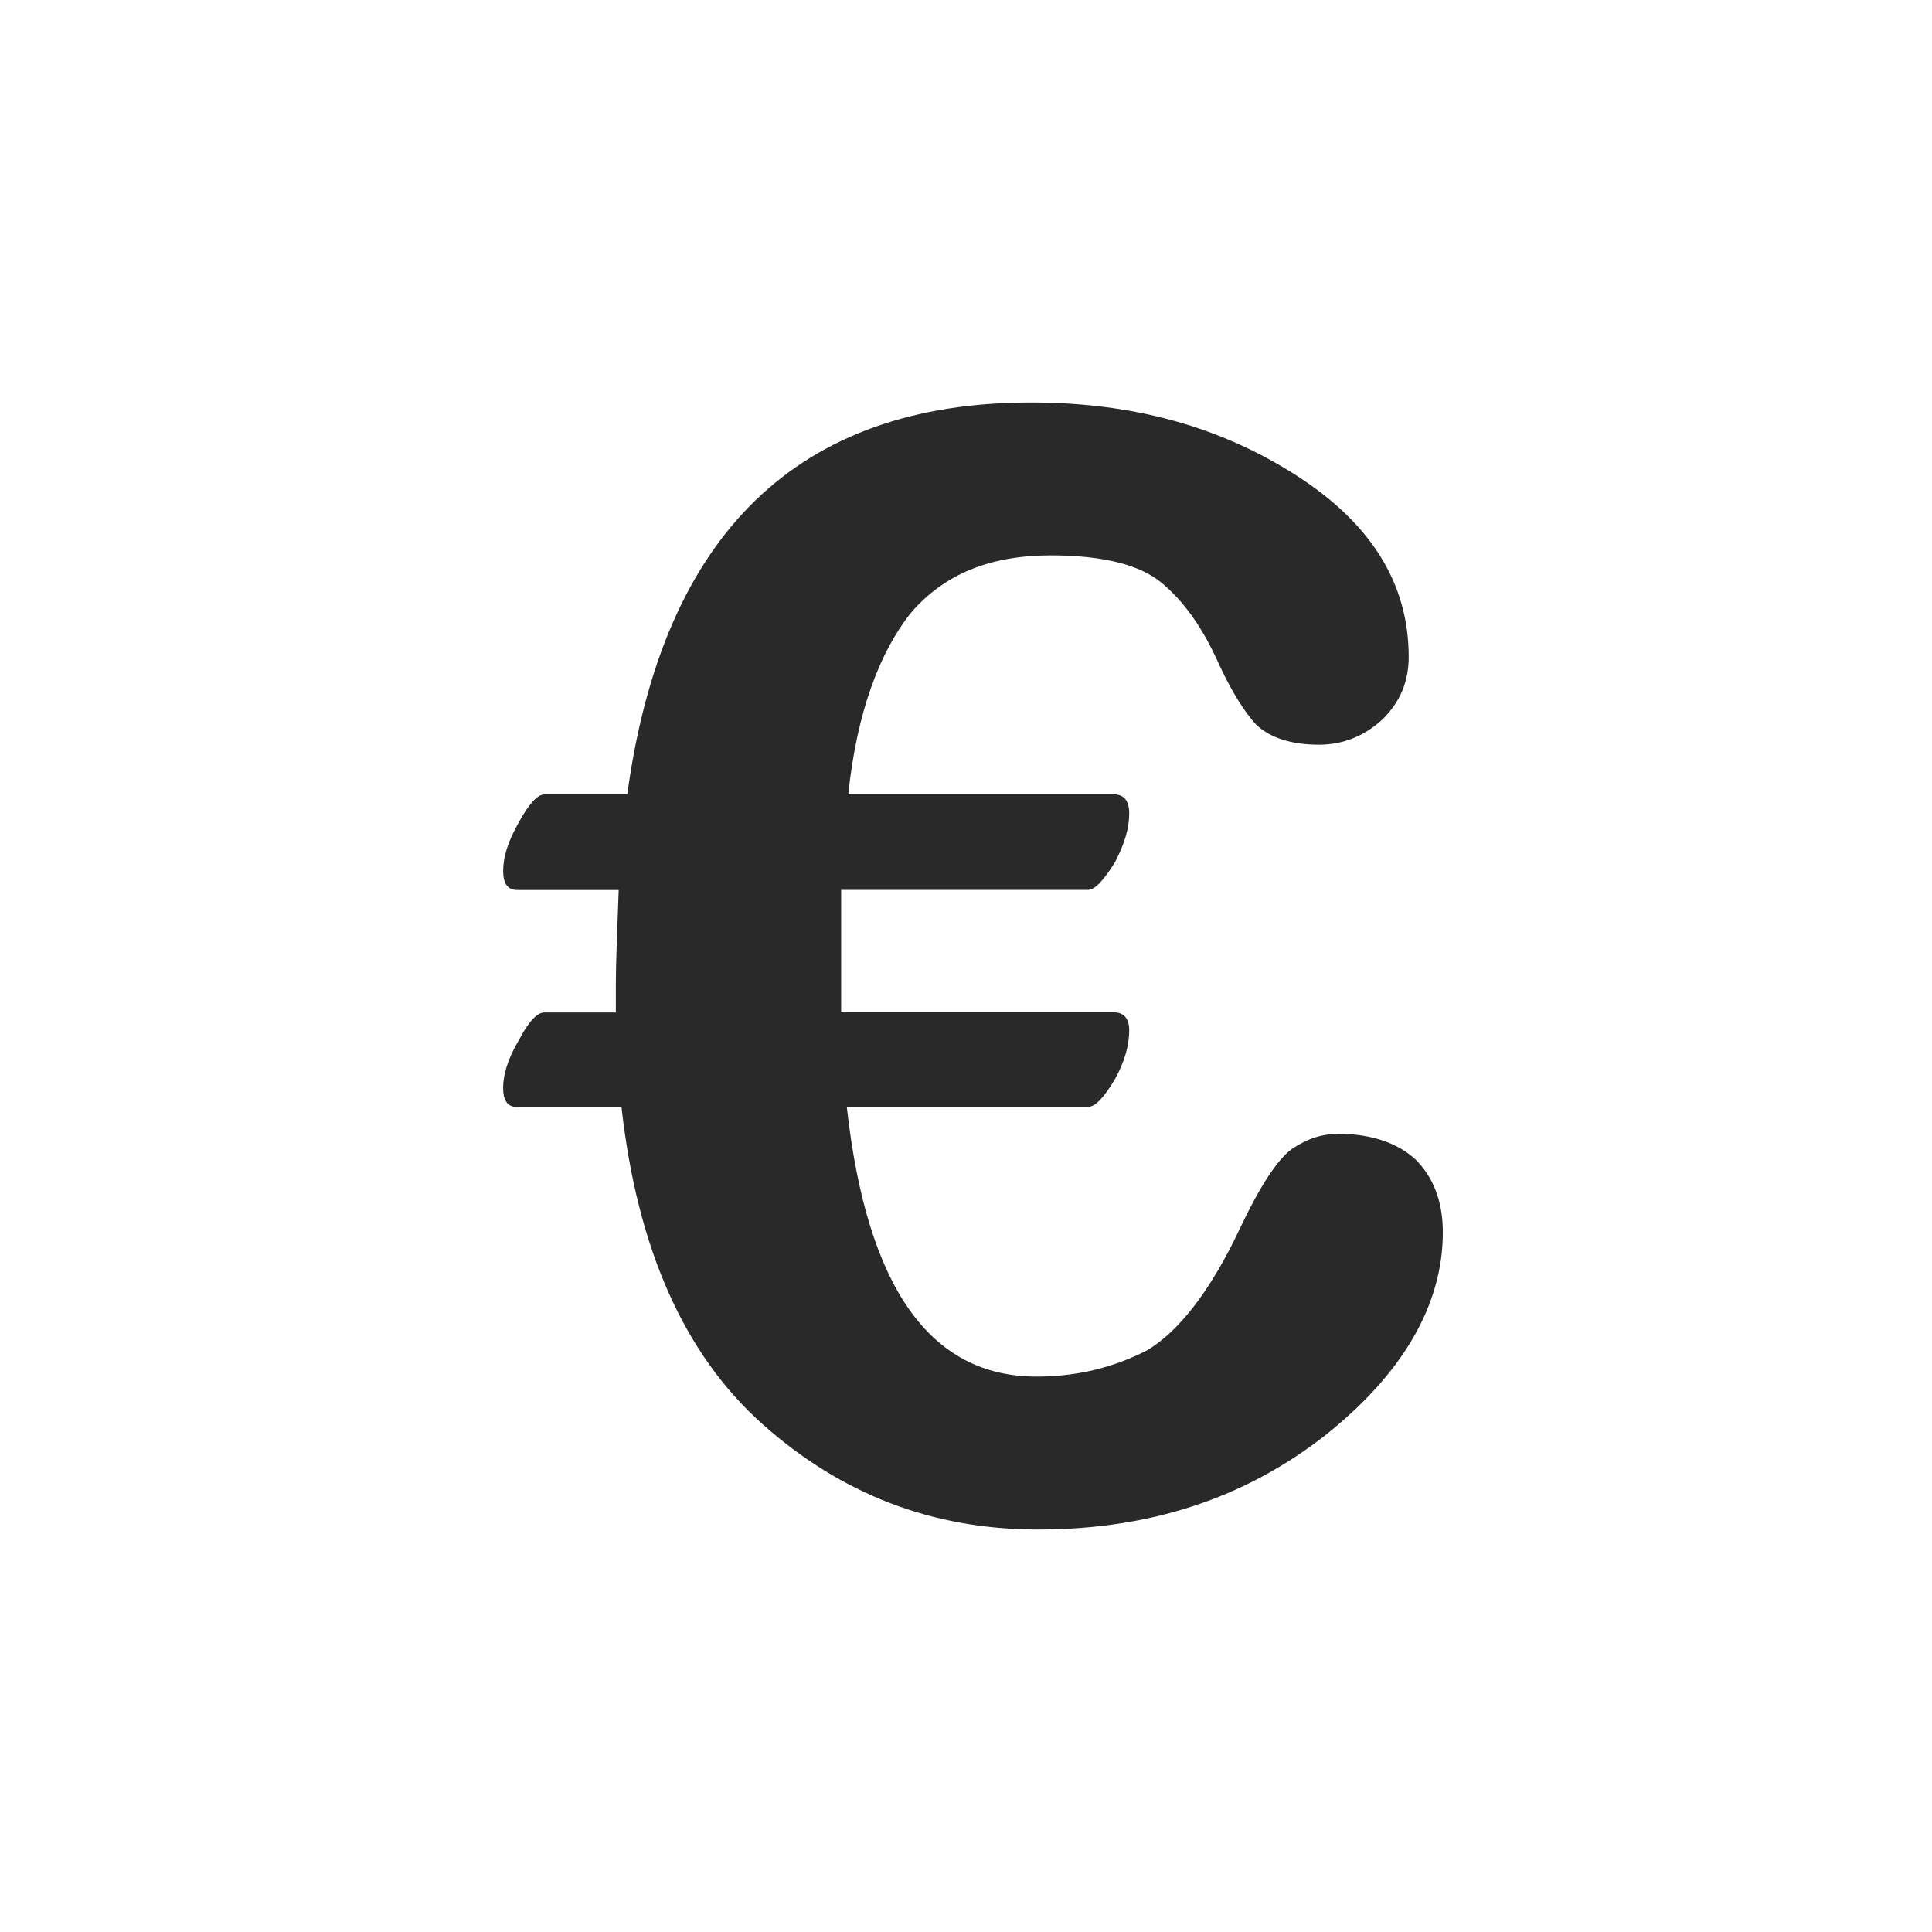 <?xml version="1.0" encoding="UTF-8" standalone="no"?>
<!-- Created with Inkscape (http://www.inkscape.org/) -->

<svg
   xmlns:dc="http://purl.org/dc/elements/1.1/"
   xmlns:cc="http://creativecommons.org/ns#"
   xmlns:rdf="http://www.w3.org/1999/02/22-rdf-syntax-ns#"
   xmlns:svg="http://www.w3.org/2000/svg"
   xmlns="http://www.w3.org/2000/svg"
   xmlns:sodipodi="http://sodipodi.sourceforge.net/DTD/sodipodi-0.dtd"
   xmlns:inkscape="http://www.inkscape.org/namespaces/inkscape"
   width="48px"
   height="48px"
   id="svg7141"
   version="1.1"
   inkscape:version="0.91 r13725"
   sodipodi:docname="payer.svg">
  <defs
     id="defs7143" />
  <sodipodi:namedview
     id="base"
     pagecolor="#ffffff"
     bordercolor="#666666"
     borderopacity="1.0"
     inkscape:pageopacity="0.0"
     inkscape:pageshadow="2"
     inkscape:zoom="7"
     inkscape:cx="8.8571429"
     inkscape:cy="27.857143"
     inkscape:current-layer="svg7141"
     showgrid="true"
     inkscape:grid-bbox="true"
     inkscape:document-units="px"
     showguides="true"
     inkscape:guide-bbox="true"
     inkscape:window-width="1165"
     inkscape:window-height="746"
     inkscape:window-x="1844"
     inkscape:window-y="38"
     inkscape:window-maximized="0">
    <sodipodi:guide
       orientation="0,1"
       position="12.714,38"
       id="guide7149" />
    <sodipodi:guide
       orientation="0,1"
       position="14.286,10"
       id="guide7151" />
    <sodipodi:guide
       orientation="1,0"
       position="10,32.571"
       id="guide7153" />
    <sodipodi:guide
       orientation="1,0"
       position="38,23"
       id="guide7155" />
  </sodipodi:namedview>
  <path
     d="m 21.039,27.505 c 0.496,4.464 2.055,6.696 4.712,6.696 0.992,0 1.878,-0.214 2.728,-0.641 0.779,-0.45 1.594,-1.47 2.338,-3.064 0.496,-1.043 0.921,-1.684 1.275,-1.947 0.39,-0.259 0.744,-0.379 1.169,-0.379 0.779,0 1.453,0.214 1.913,0.641 0.425,0.427 0.673,1.02 0.673,1.804 0,1.804 -0.992,3.514 -2.941,5.06 C 30.924,37.216 28.586,38 25.787,38 23.165,38 20.897,37.122 18.949,35.386 17,33.653 15.831,31.019 15.441,27.505 l -2.587,0 c -0.248,0 -0.354,-0.169 -0.354,-0.476 0,-0.308 0.106,-0.713 0.39,-1.185 0.248,-0.476 0.46,-0.69 0.638,-0.69 l 1.772,0 0,-0.69 c 0,-0.547 0.035,-1.328 0.071,-2.352 l -2.516,0 c -0.248,0 -0.354,-0.165 -0.354,-0.473 0,-0.334 0.106,-0.713 0.39,-1.212 0.248,-0.45 0.46,-0.69 0.638,-0.69 l 2.055,0 C 16.468,13.255 19.834,10 25.609,10 c 2.587,0 4.748,0.619 6.626,1.83 1.842,1.189 2.764,2.682 2.764,4.489 0,0.616 -0.213,1.114 -0.638,1.542 -0.46,0.428 -0.992,0.641 -1.594,0.641 -0.673,0 -1.205,-0.165 -1.559,-0.499 -0.283,-0.308 -0.602,-0.807 -0.921,-1.497 -0.39,-0.878 -0.85,-1.542 -1.417,-2.018 -0.532,-0.45 -1.453,-0.69 -2.764,-0.69 -1.523,0 -2.657,0.476 -3.472,1.425 -0.779,0.975 -1.346,2.472 -1.559,4.512 l 6.59,0 c 0.248,0 0.39,0.143 0.39,0.476 0,0.356 -0.106,0.735 -0.354,1.211 -0.283,0.45 -0.496,0.687 -0.673,0.687 l -6.13,0 0,1.804 c 0,0.573 0,0.975 0,1.237 l 6.767,0 c 0.248,0 0.39,0.143 0.39,0.45 0,0.356 -0.106,0.761 -0.354,1.211 -0.283,0.473 -0.496,0.69 -0.673,0.69 l -5.988,0"
     style="display:inline;fill:#292929;fill-opacity:1;fill-rule:nonzero;stroke:none"
     id="path7270"
     inkscape:connector-curvature="0" />
</svg>
